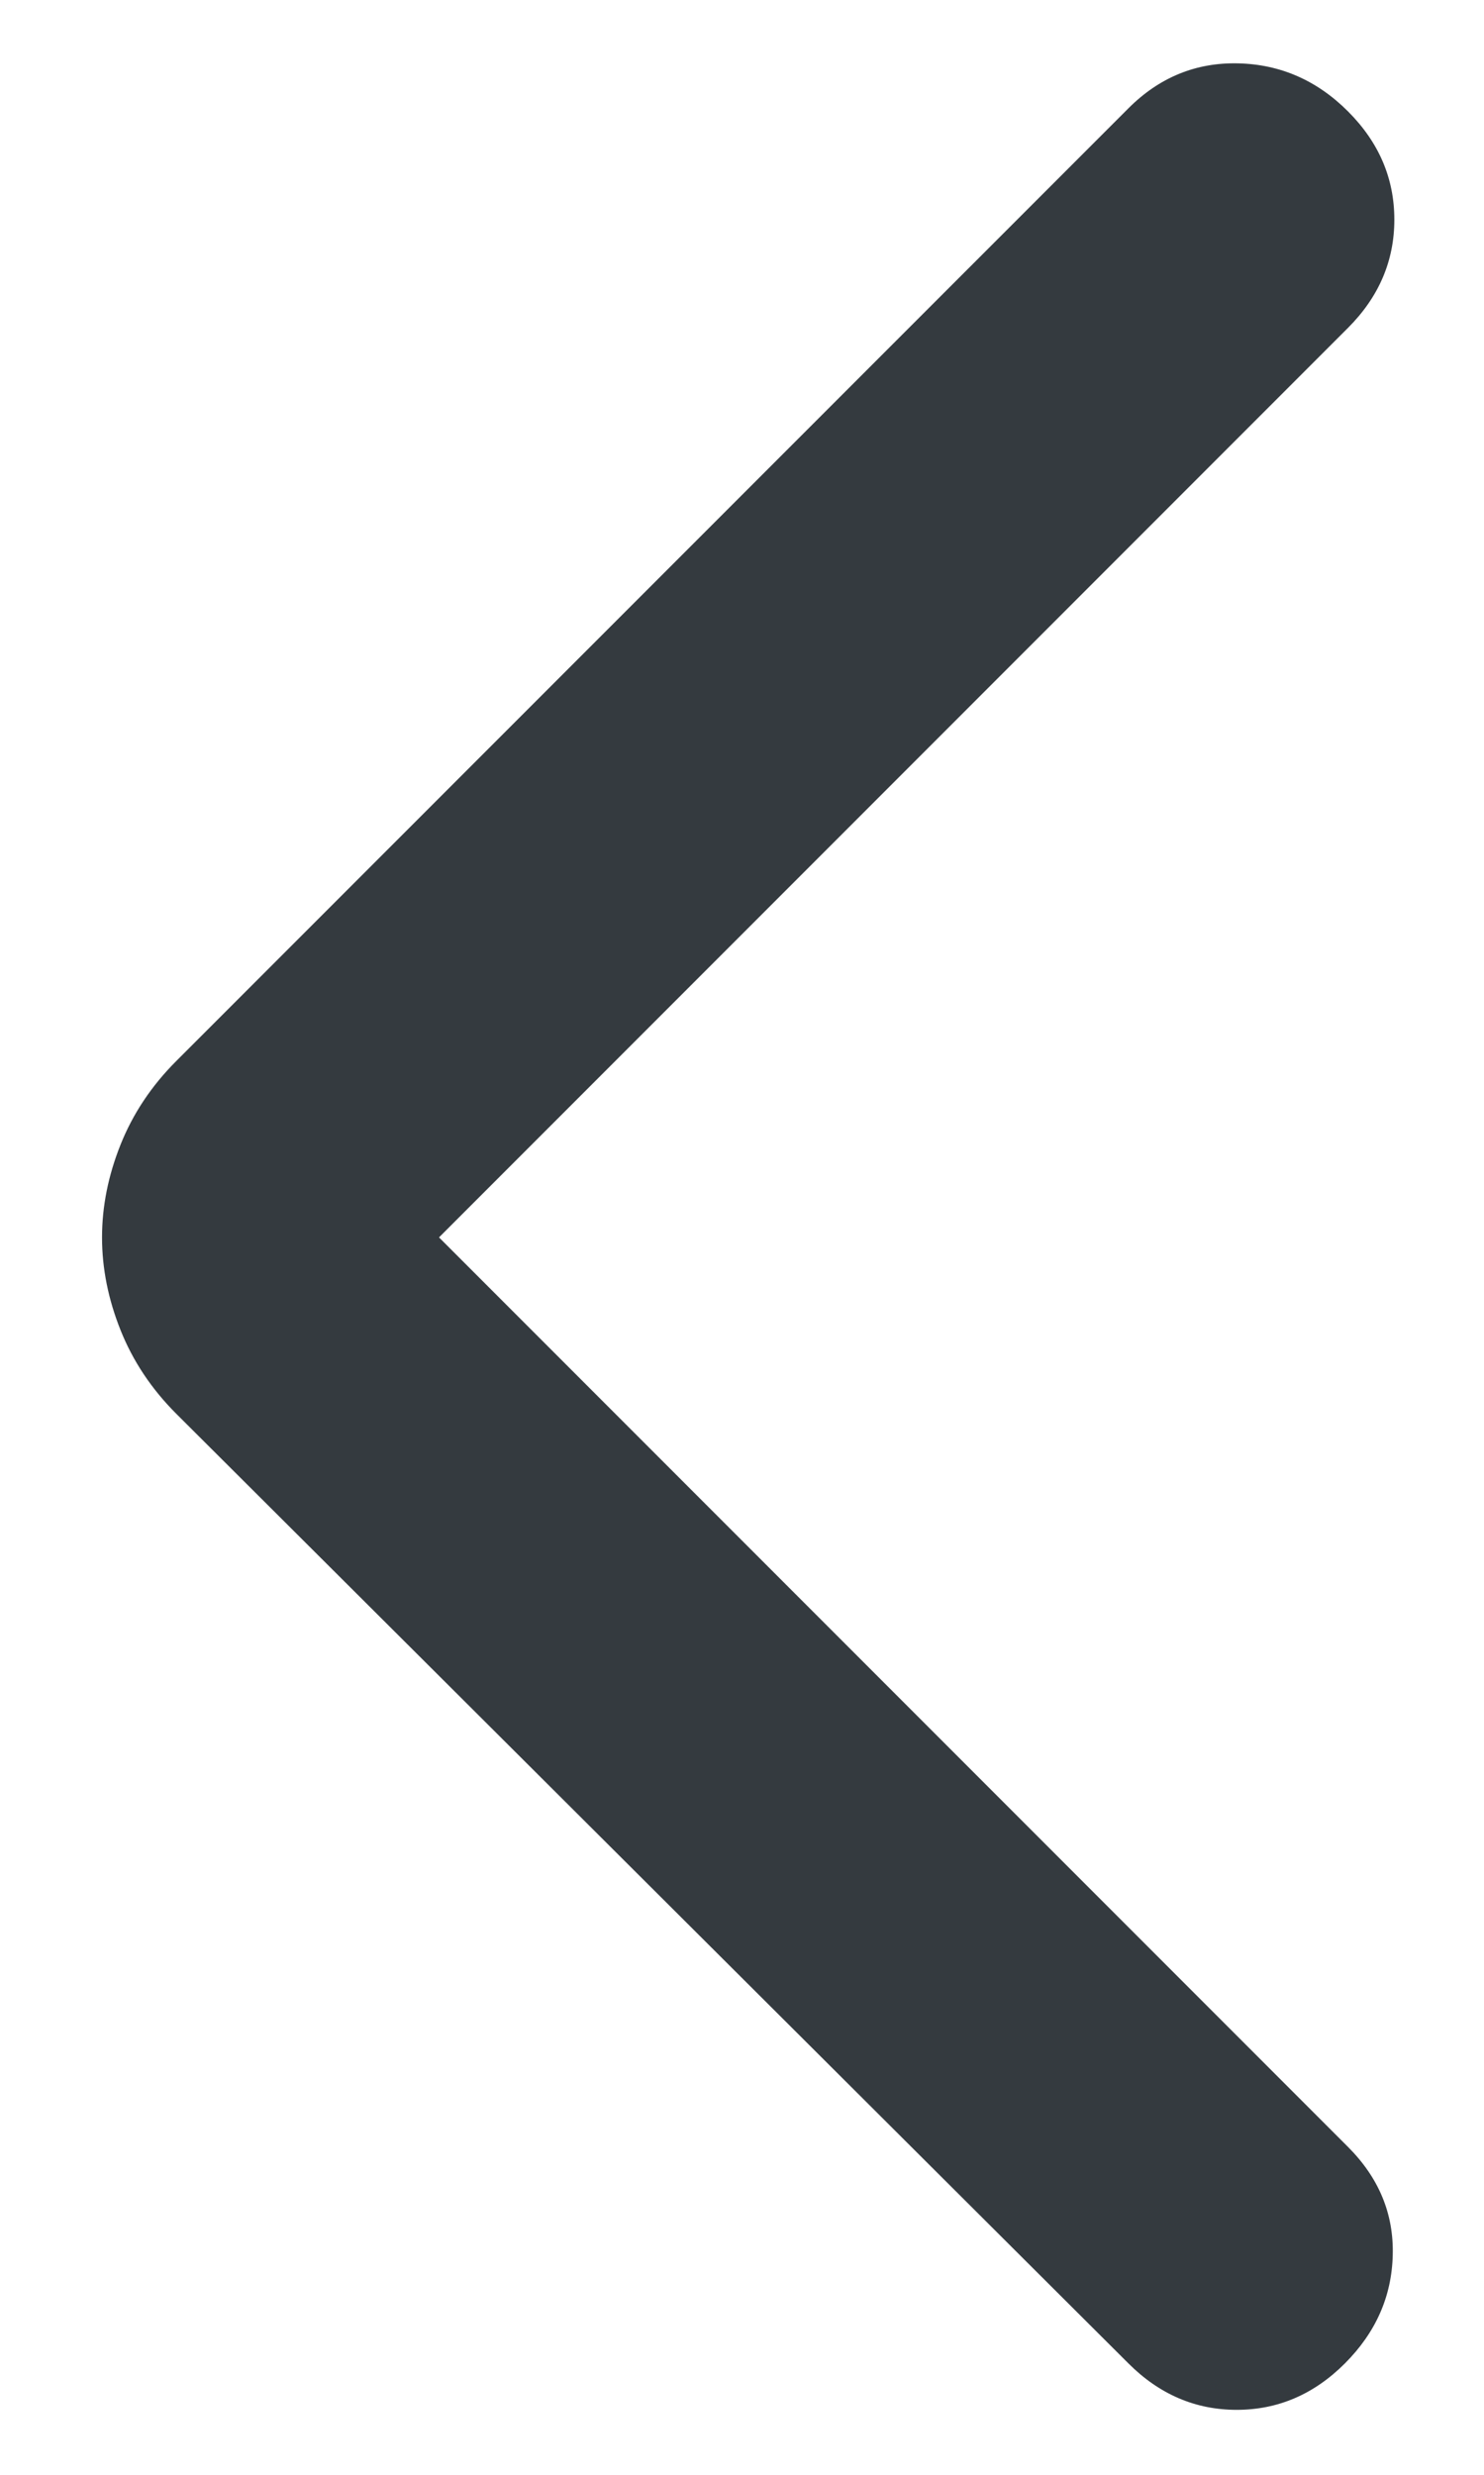 <svg width="12" height="20" viewBox="0 0 12 20" fill="none" xmlns="http://www.w3.org/2000/svg">
<path d="M3.55 10L10.9 17.35C11.15 17.6 11.271 17.891 11.262 18.225C11.254 18.558 11.125 18.85 10.875 19.1C10.625 19.35 10.333 19.475 10 19.475C9.667 19.475 9.375 19.35 9.125 19.1L1.425 11.425C1.225 11.225 1.075 11 0.975 10.75C0.875 10.5 0.825 10.25 0.825 10C0.825 9.75 0.875 9.5 0.975 9.25C1.075 9 1.225 8.775 1.425 8.575L9.125 0.875C9.375 0.625 9.671 0.504 10.012 0.512C10.354 0.52 10.65 0.65 10.9 0.9C11.15 1.15 11.275 1.441 11.275 1.775C11.275 2.108 11.15 2.4 10.9 2.65L3.55 10Z" fill="#343A3F"/>
</svg>
